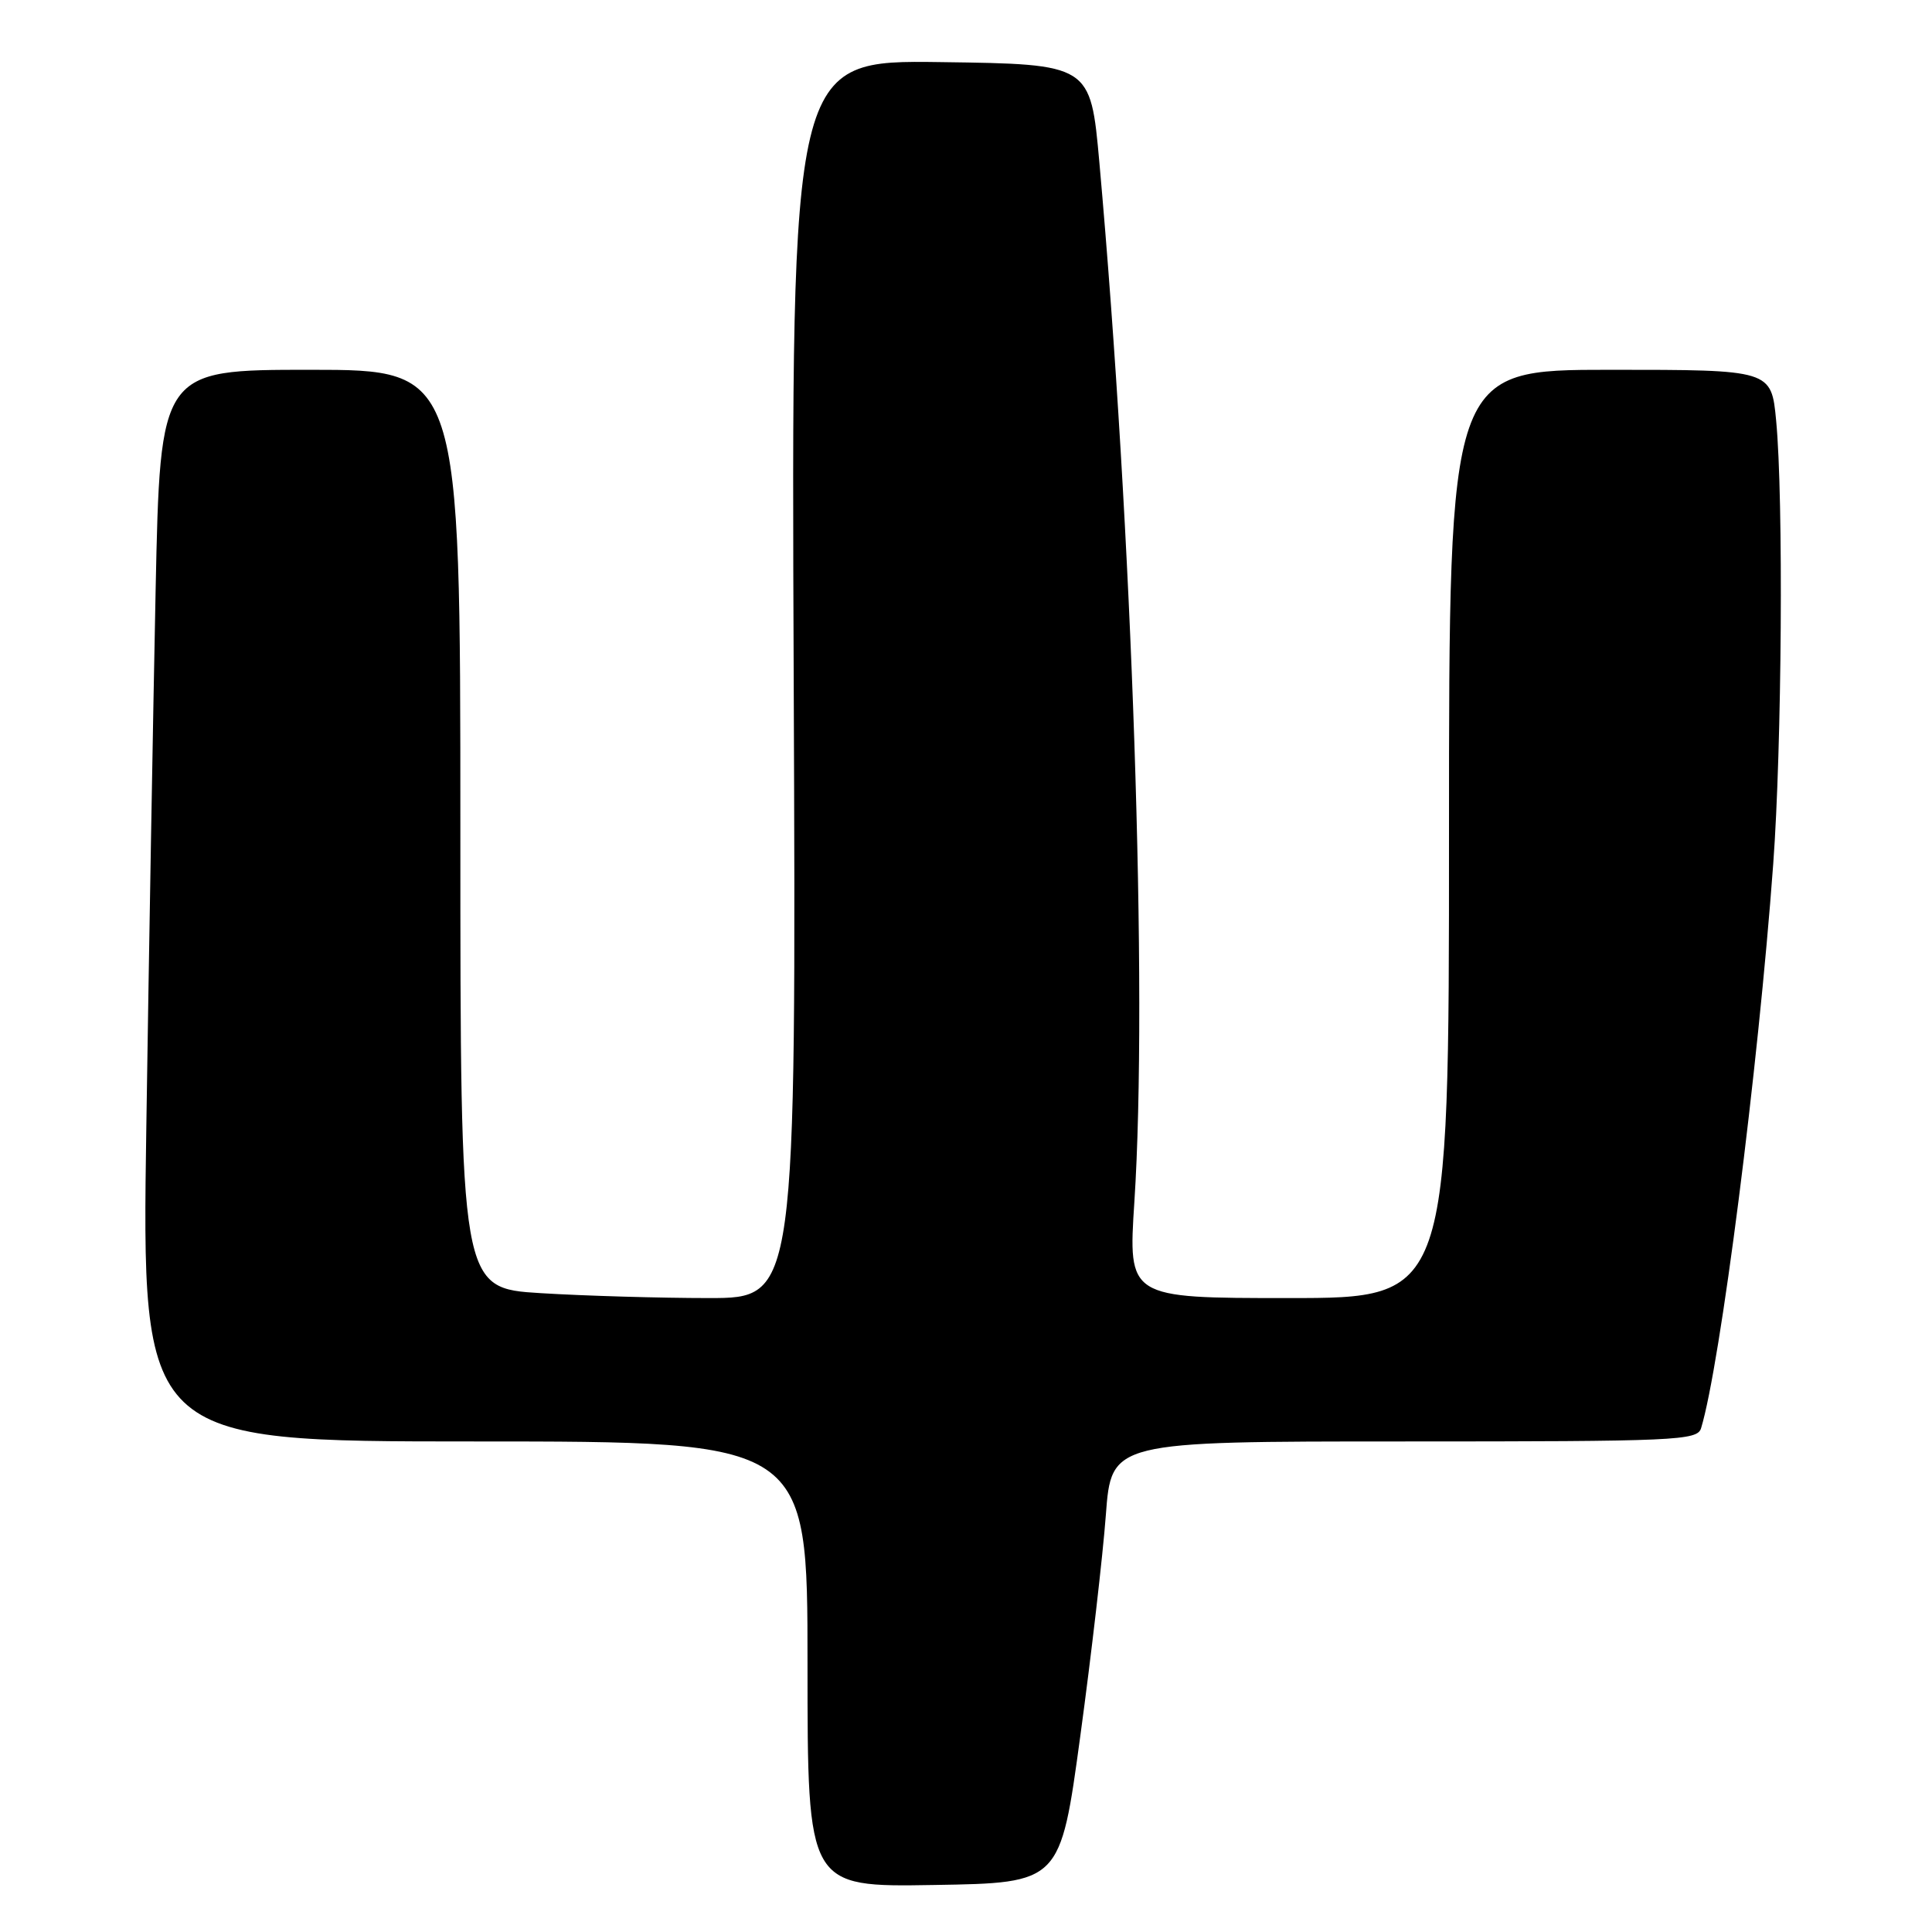 <?xml version="1.0" encoding="UTF-8" standalone="no"?>
<!DOCTYPE svg PUBLIC "-//W3C//DTD SVG 1.1//EN" "http://www.w3.org/Graphics/SVG/1.1/DTD/svg11.dtd" >
<svg xmlns="http://www.w3.org/2000/svg" xmlns:xlink="http://www.w3.org/1999/xlink" version="1.1" viewBox="0 0 256 256">
 <g >
 <path fill="currentColor"
d=" M 143.15 230.00 C 144.61 219.28 146.13 206.11 146.53 200.75 C 147.26 191.00 147.26 191.00 186.06 191.00 C 222.15 191.00 224.90 190.88 225.40 189.25 C 227.94 180.93 232.97 141.64 234.96 114.50 C 236.11 98.88 236.33 66.11 235.35 55.75 C 234.71 49.00 234.71 49.00 213.36 49.00 C 192.00 49.00 192.00 49.00 192.00 110.50 C 192.00 172.00 192.00 172.00 170.74 172.00 C 149.48 172.00 149.48 172.00 150.31 159.25 C 152.11 131.53 150.05 70.47 145.67 21.50 C 144.50 8.50 144.50 8.50 124.67 8.23 C 104.84 7.96 104.84 7.96 105.17 89.98 C 105.50 172.00 105.50 172.00 93.91 172.00 C 87.53 172.00 77.52 171.71 71.66 171.35 C 61.00 170.70 61.00 170.70 61.00 109.85 C 61.00 49.00 61.00 49.00 41.11 49.00 C 21.23 49.00 21.23 49.00 20.62 78.25 C 20.29 94.34 19.73 126.29 19.39 149.25 C 18.76 191.00 18.76 191.00 62.88 191.00 C 107.00 191.00 107.00 191.00 107.00 220.52 C 107.00 250.05 107.00 250.05 123.75 249.77 C 140.50 249.50 140.50 249.50 143.15 230.00 Z "/>
</g>
</svg>